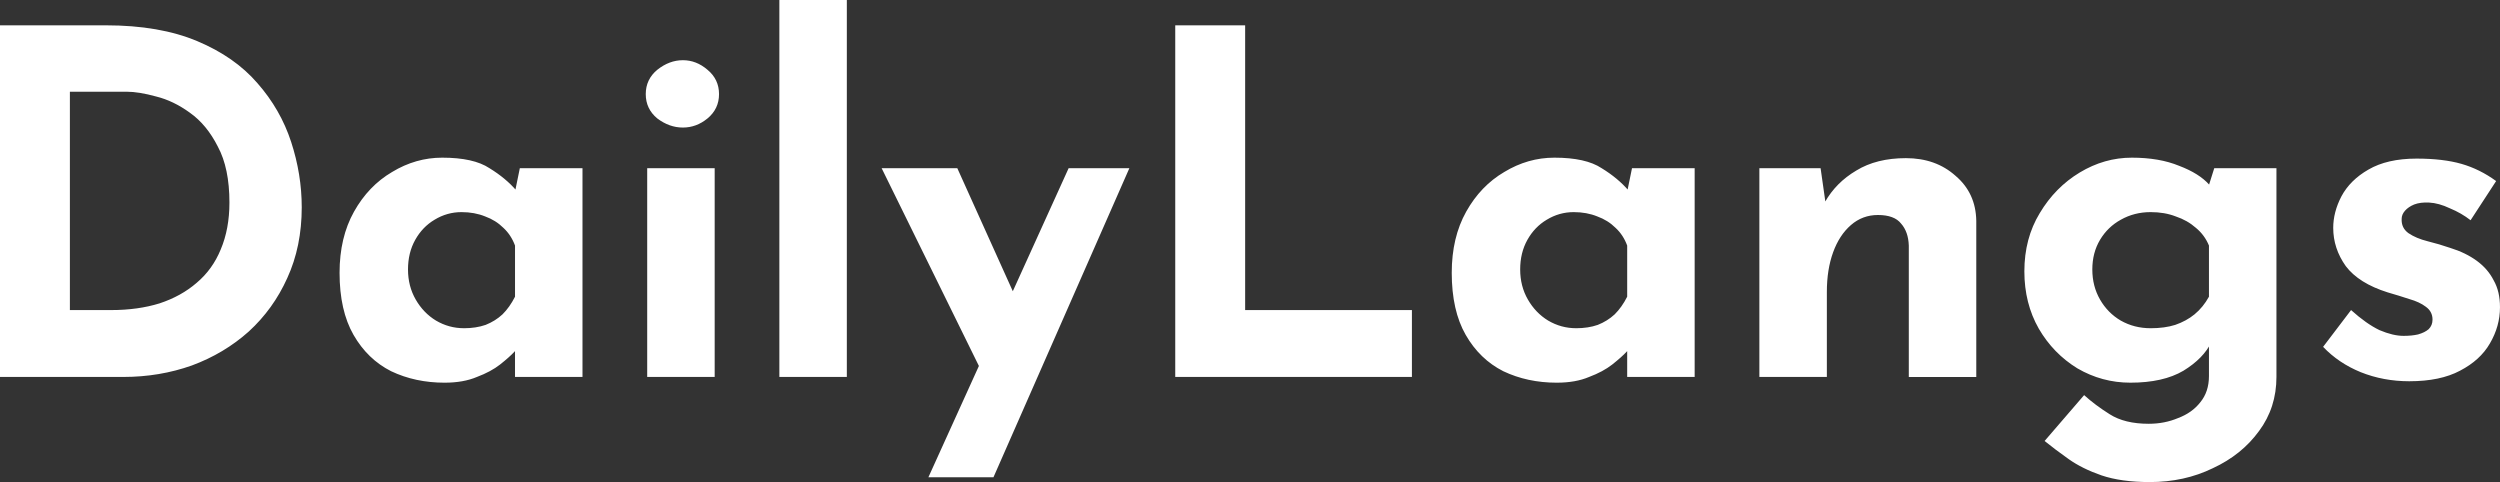 <svg xmlns="http://www.w3.org/2000/svg" fill="none" viewBox="0 0 223 43">
        <rect x="0" y="0" width="223" height="43" fill="#333333" stroke="none"/>
        <path fill="#FFF" d="M0 33.624V2.259h9.459c3.182 0 5.89.469 8.126 1.406 2.236.938 4.027 2.188 5.374 3.75 1.376 1.563 2.379 3.31 3.01 5.242.631 1.932.946 3.878.946 5.838 0 2.33-.43 4.432-1.29 6.307-.831 1.847-1.978 3.438-3.439 4.773-1.462 1.307-3.153 2.315-5.073 3.026-1.921.682-3.955 1.023-6.105 1.023H0Zm6.234-5.966H9.932c1.577 0 3.01-.199 4.299-.597 1.29-.426 2.393-1.037 3.311-1.833.946-.795 1.663-1.79 2.15-2.983.516-1.222.774-2.614.774-4.176 0-2.046-.344-3.708-1.032-4.986-.659-1.307-1.49-2.316-2.494-3.026-.975-.71-1.978-1.193-3.01-1.449-1.032-.284-1.906-.426-2.623-.426H6.234V27.658Zm33.428 6.478c-1.749 0-3.339-.341-4.772-1.023-1.405-.71-2.522-1.79-3.354-3.239-.831-1.449-1.247-3.296-1.247-5.54 0-2.102.43-3.921 1.29-5.455.86-1.534 1.992-2.713 3.397-3.537 1.404-.852 2.895-1.278 4.471-1.278 1.863 0 3.268.312 4.213.938.974.597 1.777 1.264 2.408 2.003l-.258.724.559-2.727h5.589v18.623H45.939v-4.049l.473 1.278c-.058 0-.23.171-.516.511-.287.312-.717.696-1.29 1.151-.545.426-1.233.796-2.064 1.108-.803.341-1.763.511-2.881.511Zm1.72-4.858c.716 0 1.361-.099 1.935-.298.573-.227 1.075-.54 1.505-.938.43-.426.802-.952 1.118-1.577v-4.56c-.23-.625-.574-1.151-1.032-1.577-.459-.455-1.003-.795-1.634-1.023-.631-.256-1.333-.384-2.107-.384-.86 0-1.663.227-2.408.682-.717.426-1.29 1.023-1.72 1.79-.43.767-.645 1.648-.645 2.642s.229 1.889.688 2.685c.458.796 1.06 1.421 1.806 1.875.774.455 1.605.682 2.494.682ZM57.73 15.001h6.019v18.623h-6.019V15.001Zm-.129-6.606c0-.881.344-1.605 1.032-2.173.716-.568 1.476-.852 2.279-.852.802 0 1.533.284 2.193.852.688.568 1.032 1.293 1.032 2.173 0 .881-.344 1.605-1.032 2.173-.659.54-1.39.81-2.193.81-.803 0-1.562-.27-2.279-.81-.688-.568-1.032-1.293-1.032-2.173ZM69.519 0h6.019v33.624h-6.019V0Zm13.293 42.574L95.323 15.001h5.417L88.616 42.574h-5.804Zm5.03-8.864L78.641 15.001h6.75l7.094 15.726-4.643 2.983ZM104.832 2.259h6.235V27.658h14.876v5.966h-21.111V2.259Zm34.036 31.877c-1.749 0-3.34-.341-4.773-1.023-1.404-.71-2.522-1.79-3.353-3.239-.831-1.449-1.247-3.296-1.247-5.54 0-2.102.43-3.921 1.29-5.455.86-1.534 1.992-2.713 3.396-3.537 1.405-.852 2.895-1.278 4.472-1.278 1.863 0 3.267.312 4.213.938.975.597 1.777 1.264 2.408 2.003l-.258.724.559-2.727h5.589v18.623h-6.019v-4.049l.473 1.278c-.057 0-.229.171-.516.511-.287.312-.717.696-1.29 1.151-.545.426-1.232.796-2.064 1.108-.802.341-1.762.511-2.88.511Zm1.72-4.858c.716 0 1.361-.099 1.934-.298.573-.227 1.075-.54 1.505-.938.43-.426.803-.952 1.118-1.577v-4.56c-.229-.625-.573-1.151-1.032-1.577-.459-.455-1.003-.795-1.634-1.023-.63-.256-1.333-.384-2.106-.384-.86 0-1.663.227-2.408.682-.717.426-1.29 1.023-1.72 1.79-.43.767-.645 1.648-.645 2.642s.229 1.889.688 2.685c.459.796 1.061 1.421 1.806 1.875.774.455 1.605.682 2.494.682Zm21.809-14.277.473 3.324-.086-.298c.659-1.165 1.59-2.102 2.794-2.813 1.204-.739 2.68-1.108 4.429-1.108 1.777 0 3.253.526 4.428 1.577 1.204 1.023 1.82 2.358 1.849 4.006v13.936h-6.019V21.905c-.029-.824-.258-1.477-.688-1.96-.401-.511-1.089-.767-2.064-.767-.917 0-1.72.298-2.408.895-.688.597-1.218 1.406-1.59 2.429-.373 1.023-.559 2.202-.559 3.537v7.586h-6.02V15.001h5.461ZM191.751 43c-1.691 0-3.124-.199-4.299-.597-1.147-.398-2.121-.881-2.924-1.449-.802-.568-1.519-1.108-2.15-1.619l3.526-4.091c.659.597 1.419 1.165 2.279 1.705.888.568 2.049.852 3.482.852.946 0 1.82-.171 2.623-.511.831-.312 1.49-.781 1.978-1.406.515-.625.773-1.406.773-2.344V29.448l.215 1.065c-.458.966-1.289 1.818-2.493 2.557-1.204.71-2.78 1.065-4.73 1.065-1.691 0-3.267-.426-4.729-1.278-1.433-.881-2.58-2.06-3.44-3.537-.859-1.506-1.289-3.21-1.289-5.114 0-1.96.458-3.693 1.375-5.199.918-1.534 2.107-2.742 3.569-3.622 1.462-.881 3.01-1.321 4.643-1.321 1.634 0 3.039.241 4.214.725 1.204.455 2.107 1.023 2.708 1.705l-.215.554.645-2.046h5.547v18.623c0 1.818-.516 3.423-1.548 4.816-1.032 1.421-2.408 2.529-4.128 3.324-1.691.824-3.568 1.236-5.632 1.236Zm-5.116-18.964c0 .994.229 1.889.688 2.685.458.796 1.075 1.421 1.848 1.875.803.455 1.692.682 2.666.682.832 0 1.562-.099 2.193-.298.659-.227 1.232-.54 1.72-.938.516-.426.946-.952 1.289-1.577v-4.56c-.257-.625-.644-1.151-1.16-1.577-.516-.455-1.118-.795-1.806-1.023-.659-.256-1.404-.384-2.236-.384-.974 0-1.863.227-2.666.682-.773.426-1.39 1.023-1.848 1.79-.459.767-.688 1.648-.688 2.642Zm28.282 9.972c-1.548 0-2.995-.27-4.342-.81-1.319-.54-2.437-1.293-3.354-2.259l2.494-3.281c.917.824 1.763 1.42 2.536 1.79.803.341 1.52.511 2.15.511.488 0 .918-.043 1.29-.128.401-.114.717-.27.946-.469.229-.227.344-.511.344-.852 0-.483-.201-.866-.602-1.151-.373-.284-.86-.511-1.462-.682-.602-.199-1.247-.398-1.935-.597-1.719-.54-2.966-1.321-3.74-2.344-.745-1.051-1.118-2.188-1.118-3.409 0-.938.244-1.875.731-2.813.516-.966 1.318-1.762 2.408-2.387 1.117-.653 2.551-.98 4.299-.98 1.577 0 2.909.156 3.998.469 1.09.313 2.122.824 3.096 1.534l-2.279 3.495c-.544-.426-1.161-.781-1.848-1.065-.66-.312-1.276-.483-1.849-.511-.516-.028-.96.028-1.333.17-.344.142-.616.327-.817.554-.2.227-.301.469-.301.724-.028.54.172.966.602 1.278.459.312 1.032.554 1.72.725.688.171 1.361.369 2.021.597.917.284 1.705.668 2.364 1.151.66.483 1.161 1.065 1.505 1.747.373.653.559 1.449.559 2.386 0 1.137-.301 2.216-.903 3.239-.573.994-1.462 1.804-2.666 2.429-1.175.625-2.679.938-4.514.938Z"/>
</svg>